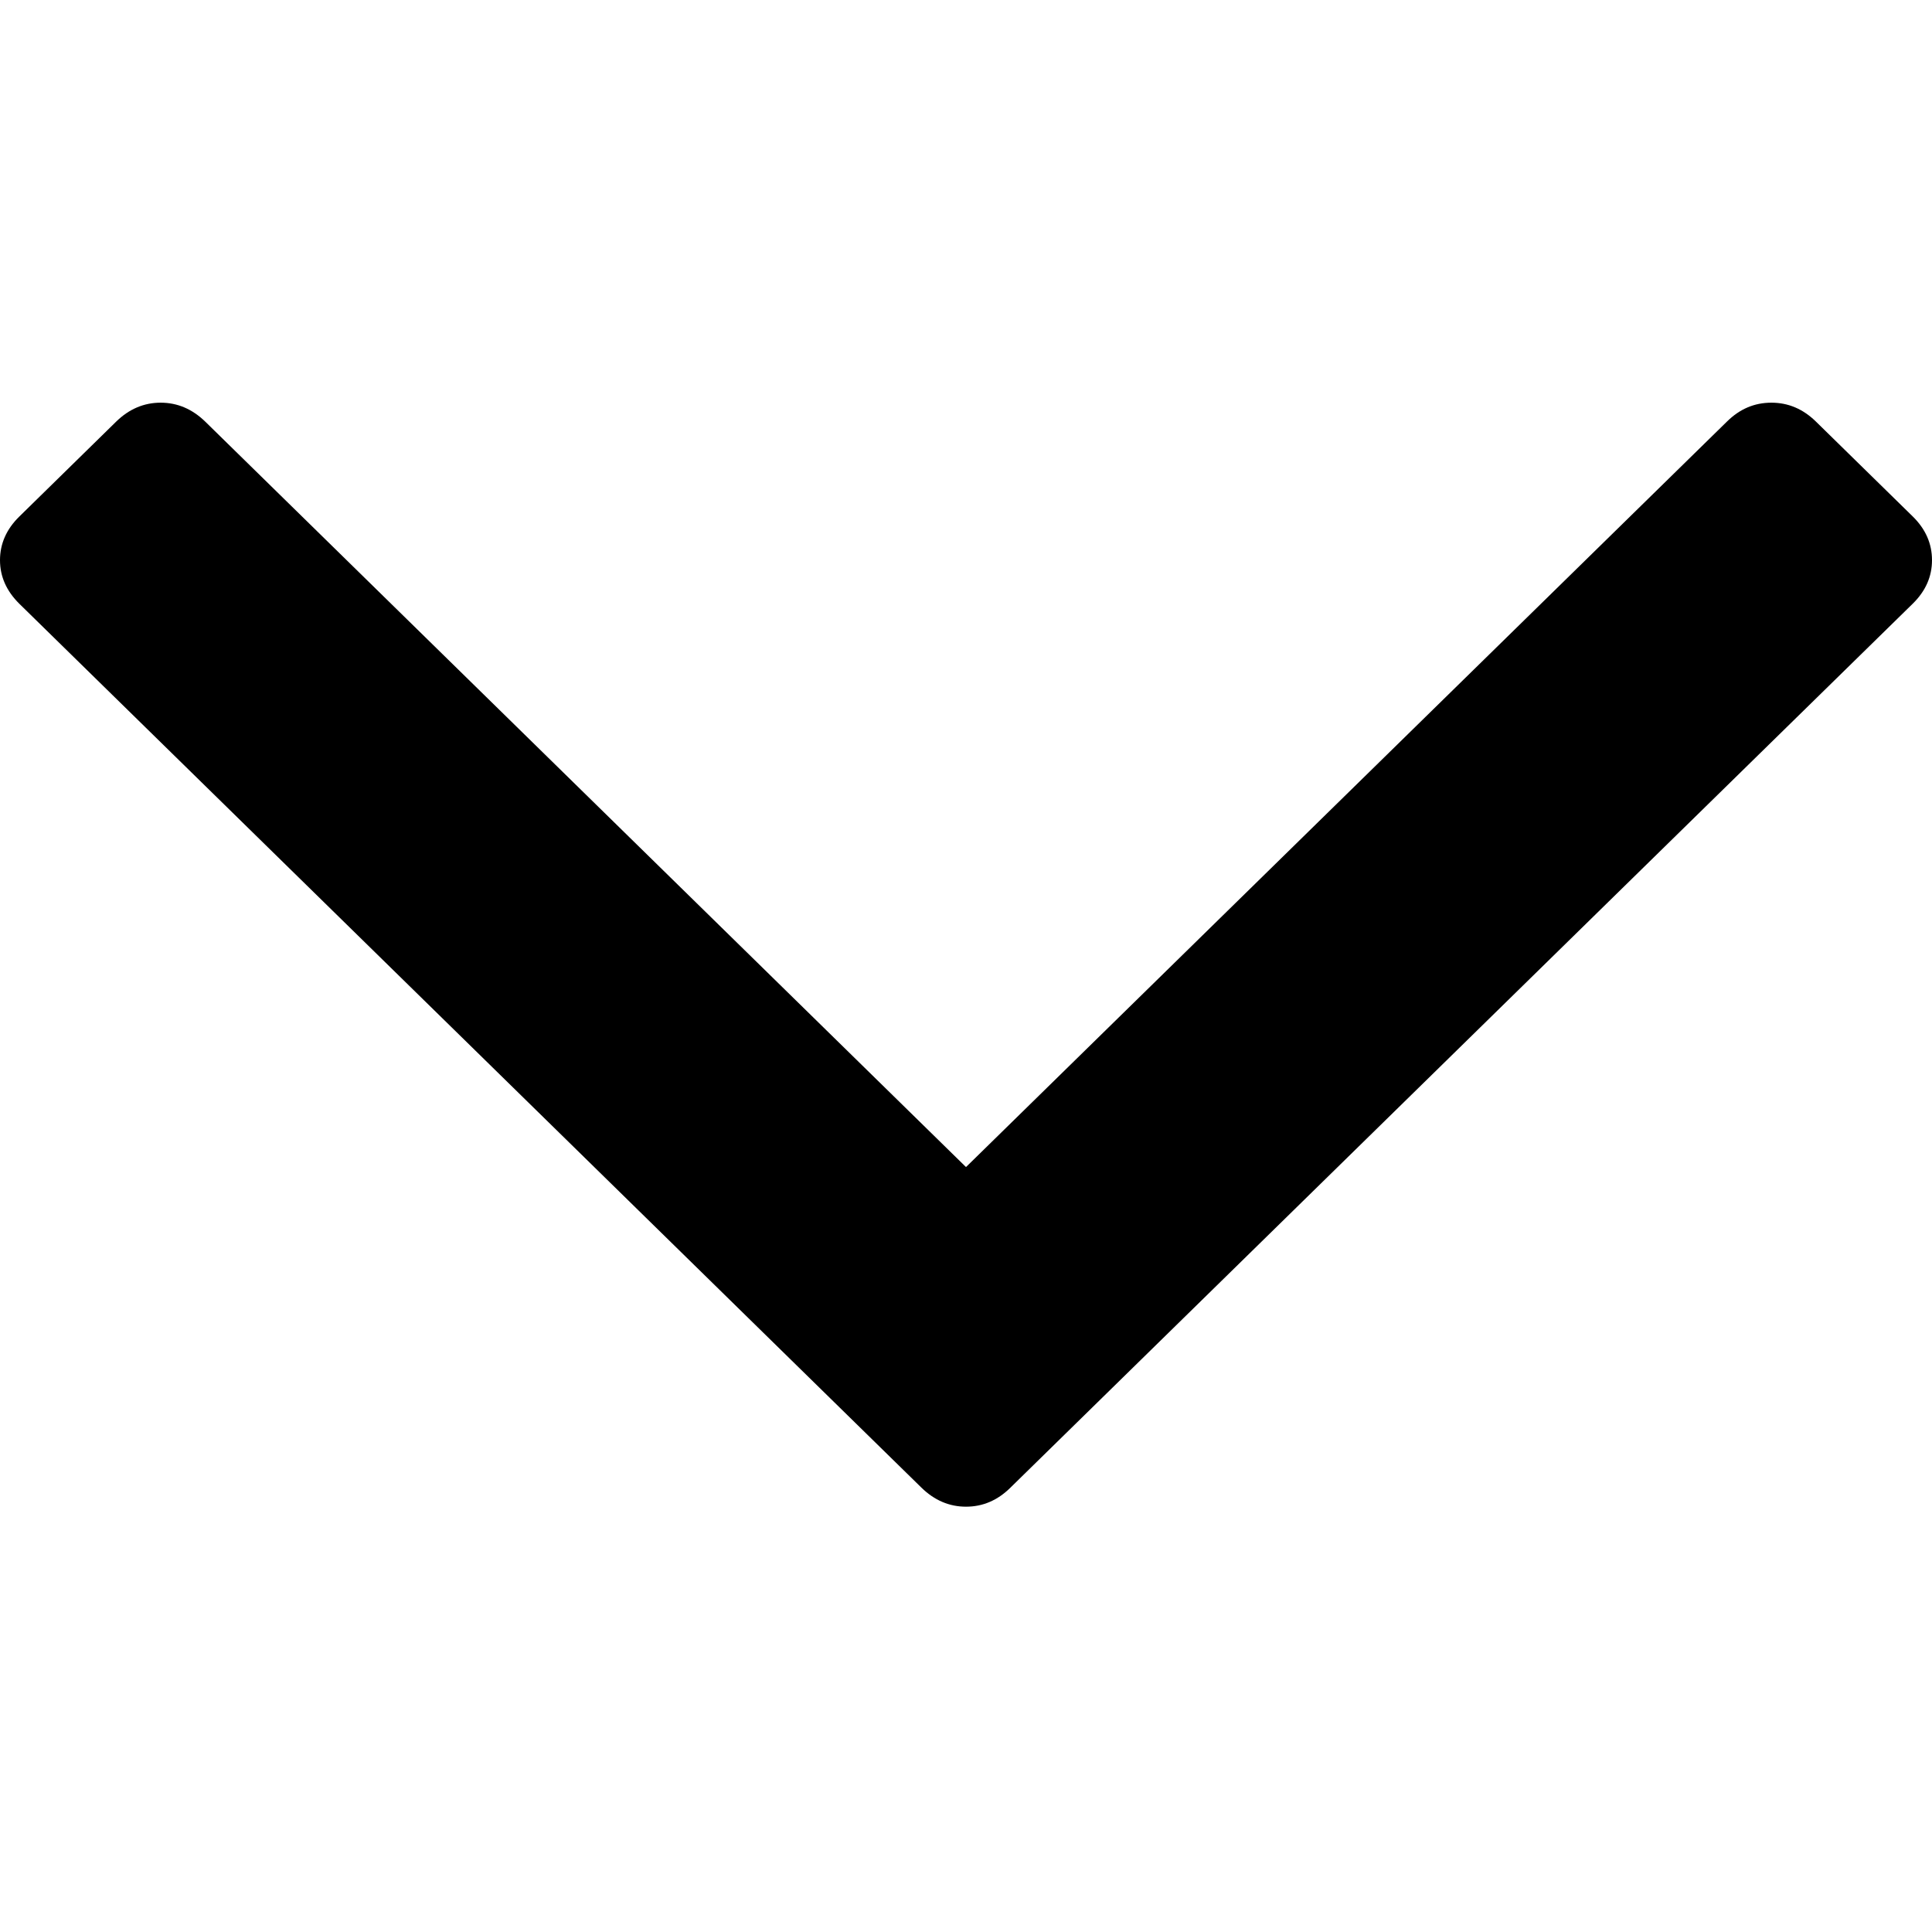 <svg width="14" height="14" viewBox="0 0 14 14" fill="none" xmlns="http://www.w3.org/2000/svg">
<path d="M13.86 3.742L13.159 3.055C13.065 2.963 12.958 2.918 12.836 2.918C12.714 2.918 12.607 2.963 12.514 3.055L7 8.457L1.487 3.055C1.393 2.964 1.286 2.918 1.164 2.918C1.043 2.918 0.935 2.964 0.842 3.055L0.14 3.743C0.047 3.834 0 3.94 0 4.059C0 4.178 0.047 4.283 0.14 4.375L6.677 10.78C6.771 10.872 6.879 10.918 7 10.918C7.122 10.918 7.229 10.872 7.322 10.78L13.86 4.375C13.954 4.283 14 4.178 14 4.059C14 3.94 13.954 3.834 13.86 3.742Z" fill="black"/>
</svg>

